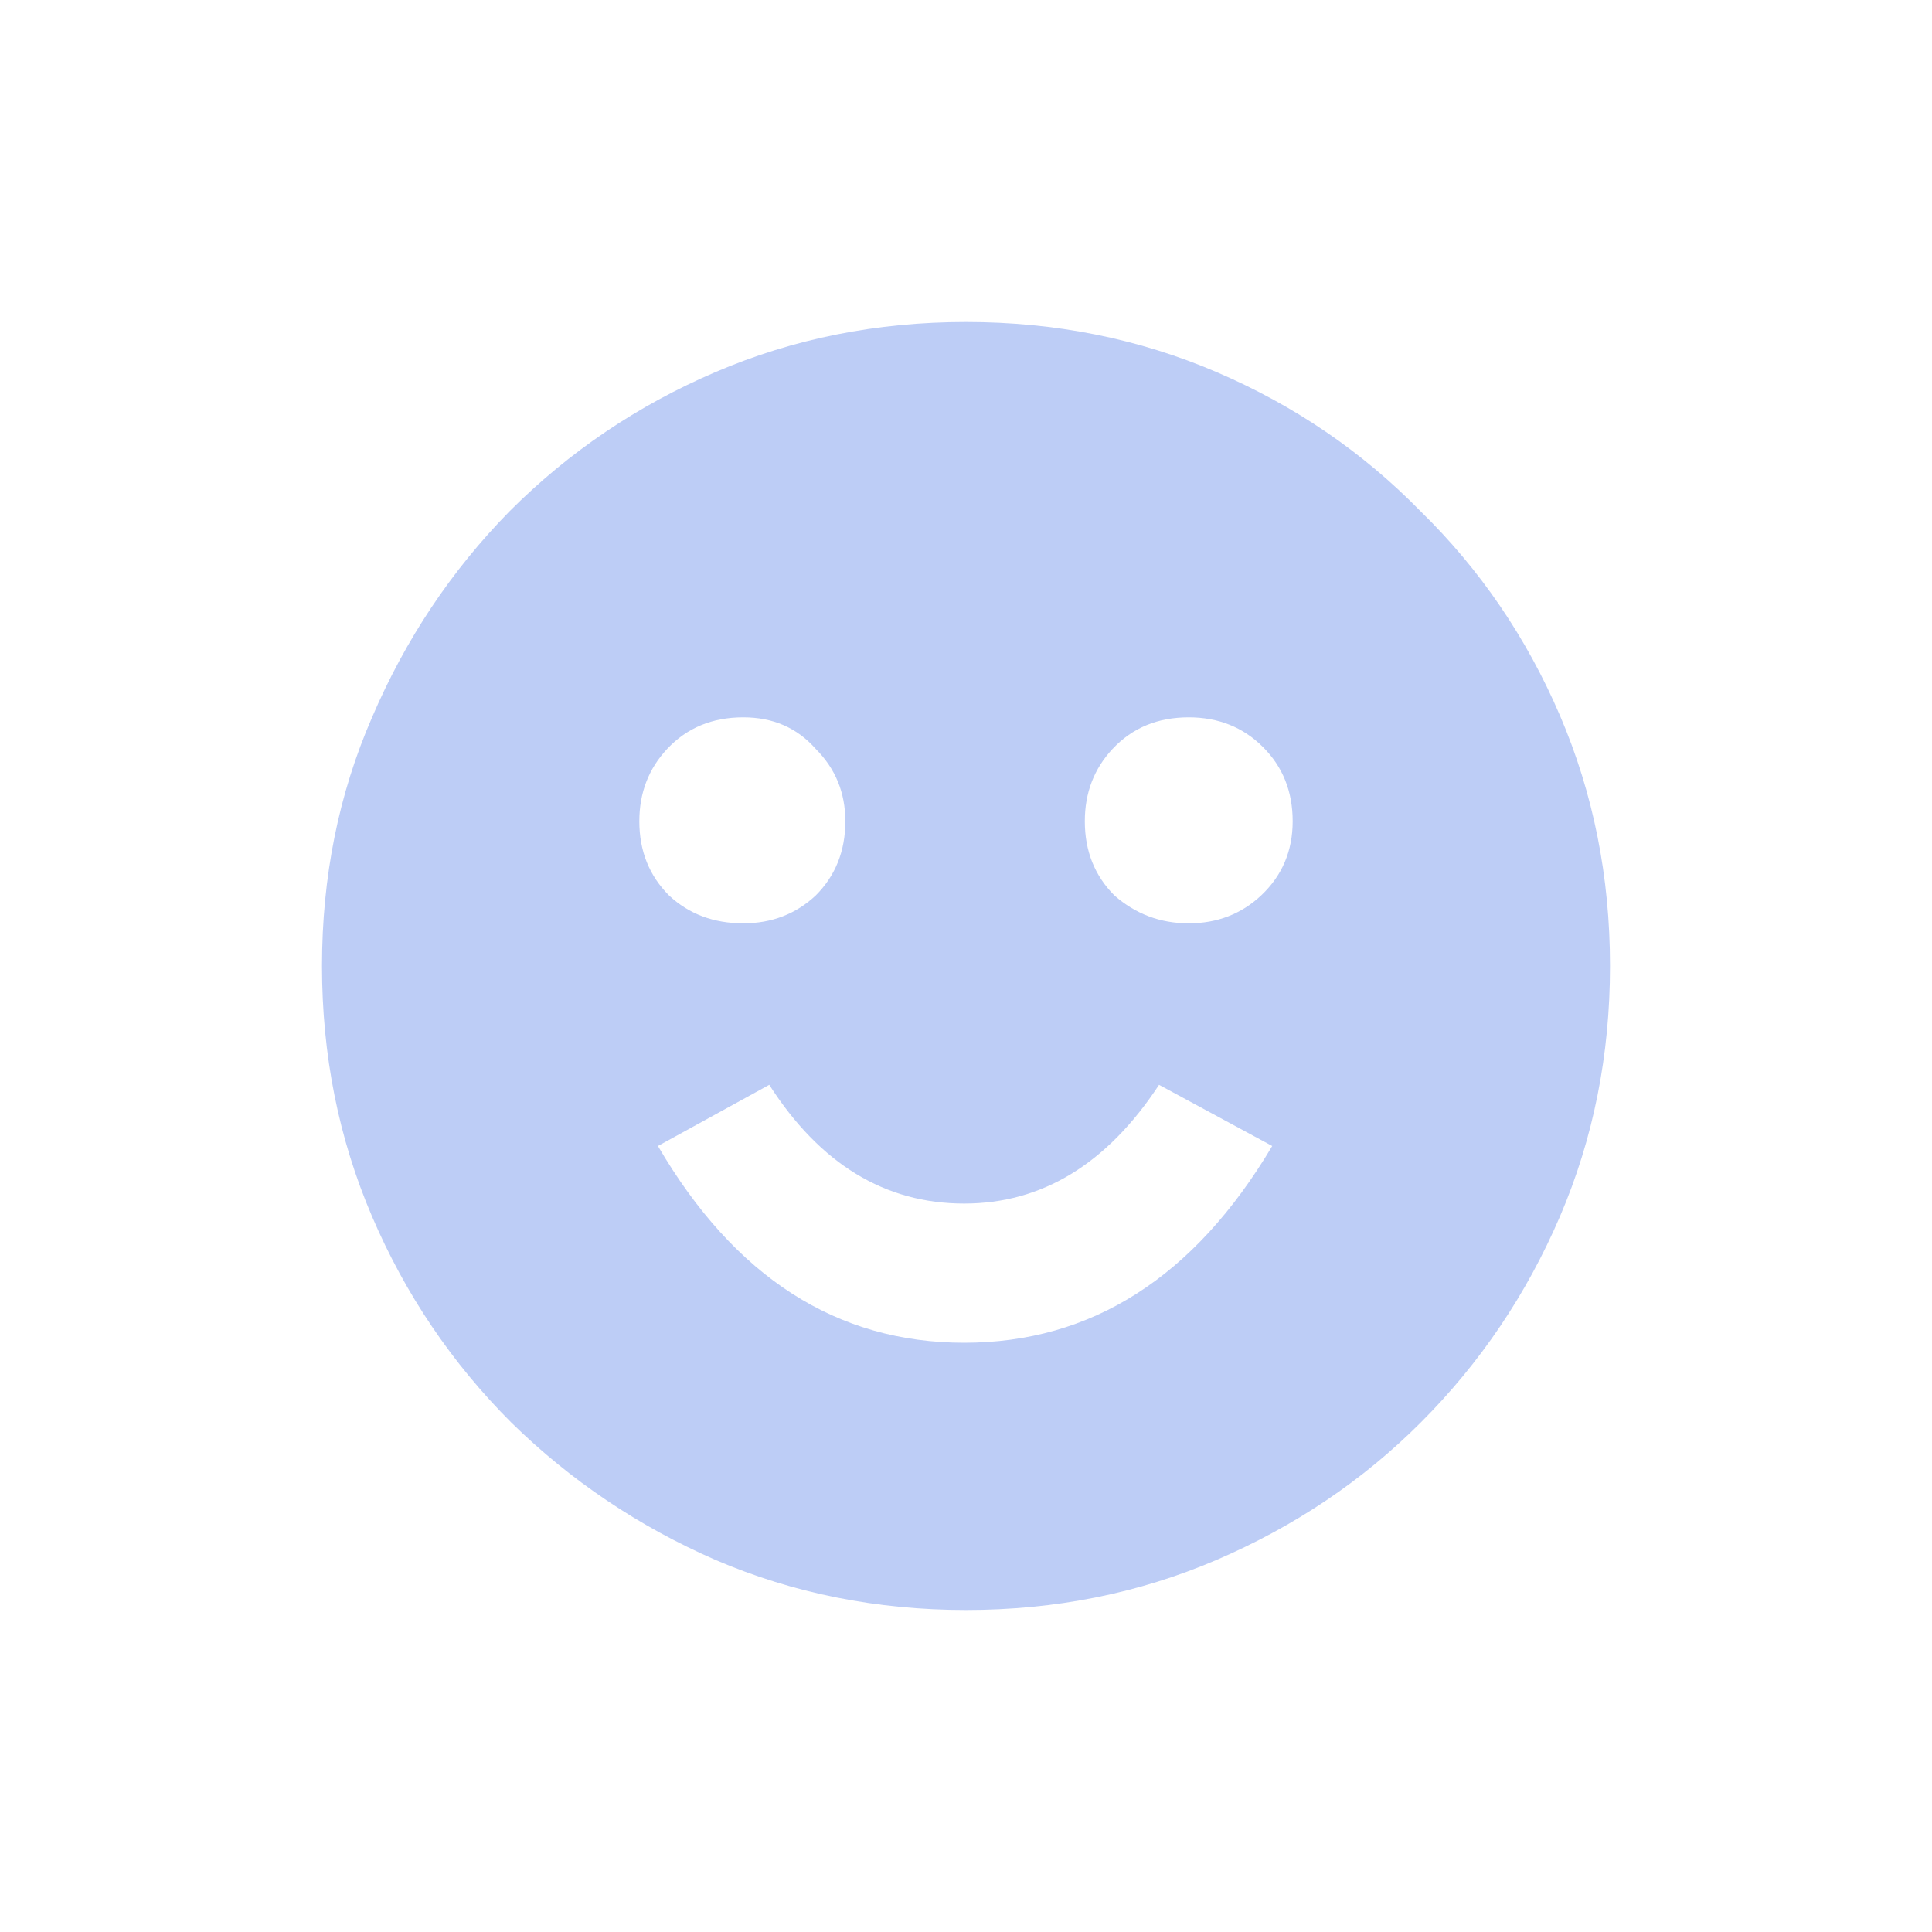 <svg width="24" height="24" viewBox="0 0 24 24" fill="none" xmlns="http://www.w3.org/2000/svg">
<path d="M12 20C10.893 20 9.856 19.793 8.888 19.378C7.935 18.962 7.089 18.394 6.352 17.672C5.614 16.934 5.037 16.081 4.622 15.112C4.207 14.144 4 13.107 4 12C4 10.893 4.207 9.864 4.622 8.911C5.037 7.942 5.606 7.089 6.329 6.352C7.066 5.614 7.919 5.037 8.888 4.622C9.856 4.207 10.893 4 12 4C13.107 4 14.144 4.207 15.112 4.622C16.081 5.037 16.926 5.614 17.648 6.352C18.386 7.074 18.962 7.919 19.378 8.888C19.793 9.856 20 10.893 20 12C20 13.107 19.793 14.144 19.378 15.112C18.962 16.081 18.386 16.934 17.648 17.672C16.926 18.394 16.081 18.962 15.112 19.378C14.144 19.793 13.107 20 12 20ZM9.233 11.47C9.587 11.47 9.887 11.354 10.133 11.124C10.379 10.878 10.501 10.571 10.501 10.202C10.501 9.848 10.379 9.549 10.133 9.303C9.902 9.041 9.602 8.911 9.233 8.911C8.849 8.911 8.534 9.041 8.288 9.303C8.058 9.549 7.942 9.848 7.942 10.202C7.942 10.571 8.065 10.878 8.311 11.124C8.557 11.354 8.865 11.47 9.233 11.47ZM14.767 11.47C15.12 11.47 15.42 11.354 15.666 11.124C15.927 10.878 16.058 10.571 16.058 10.202C16.058 9.833 15.935 9.525 15.689 9.28C15.443 9.034 15.135 8.911 14.767 8.911C14.382 8.911 14.067 9.041 13.821 9.303C13.591 9.549 13.476 9.848 13.476 10.202C13.476 10.571 13.598 10.878 13.844 11.124C14.106 11.354 14.413 11.47 14.767 11.47ZM11.977 16.68C13.56 16.68 14.836 15.866 15.804 14.236L14.398 13.476C13.752 14.459 12.945 14.951 11.977 14.951C10.993 14.951 10.186 14.459 9.556 13.476L8.173 14.236C9.126 15.866 10.394 16.68 11.977 16.68Z" fill="#BDCDF6"/>
</svg>
